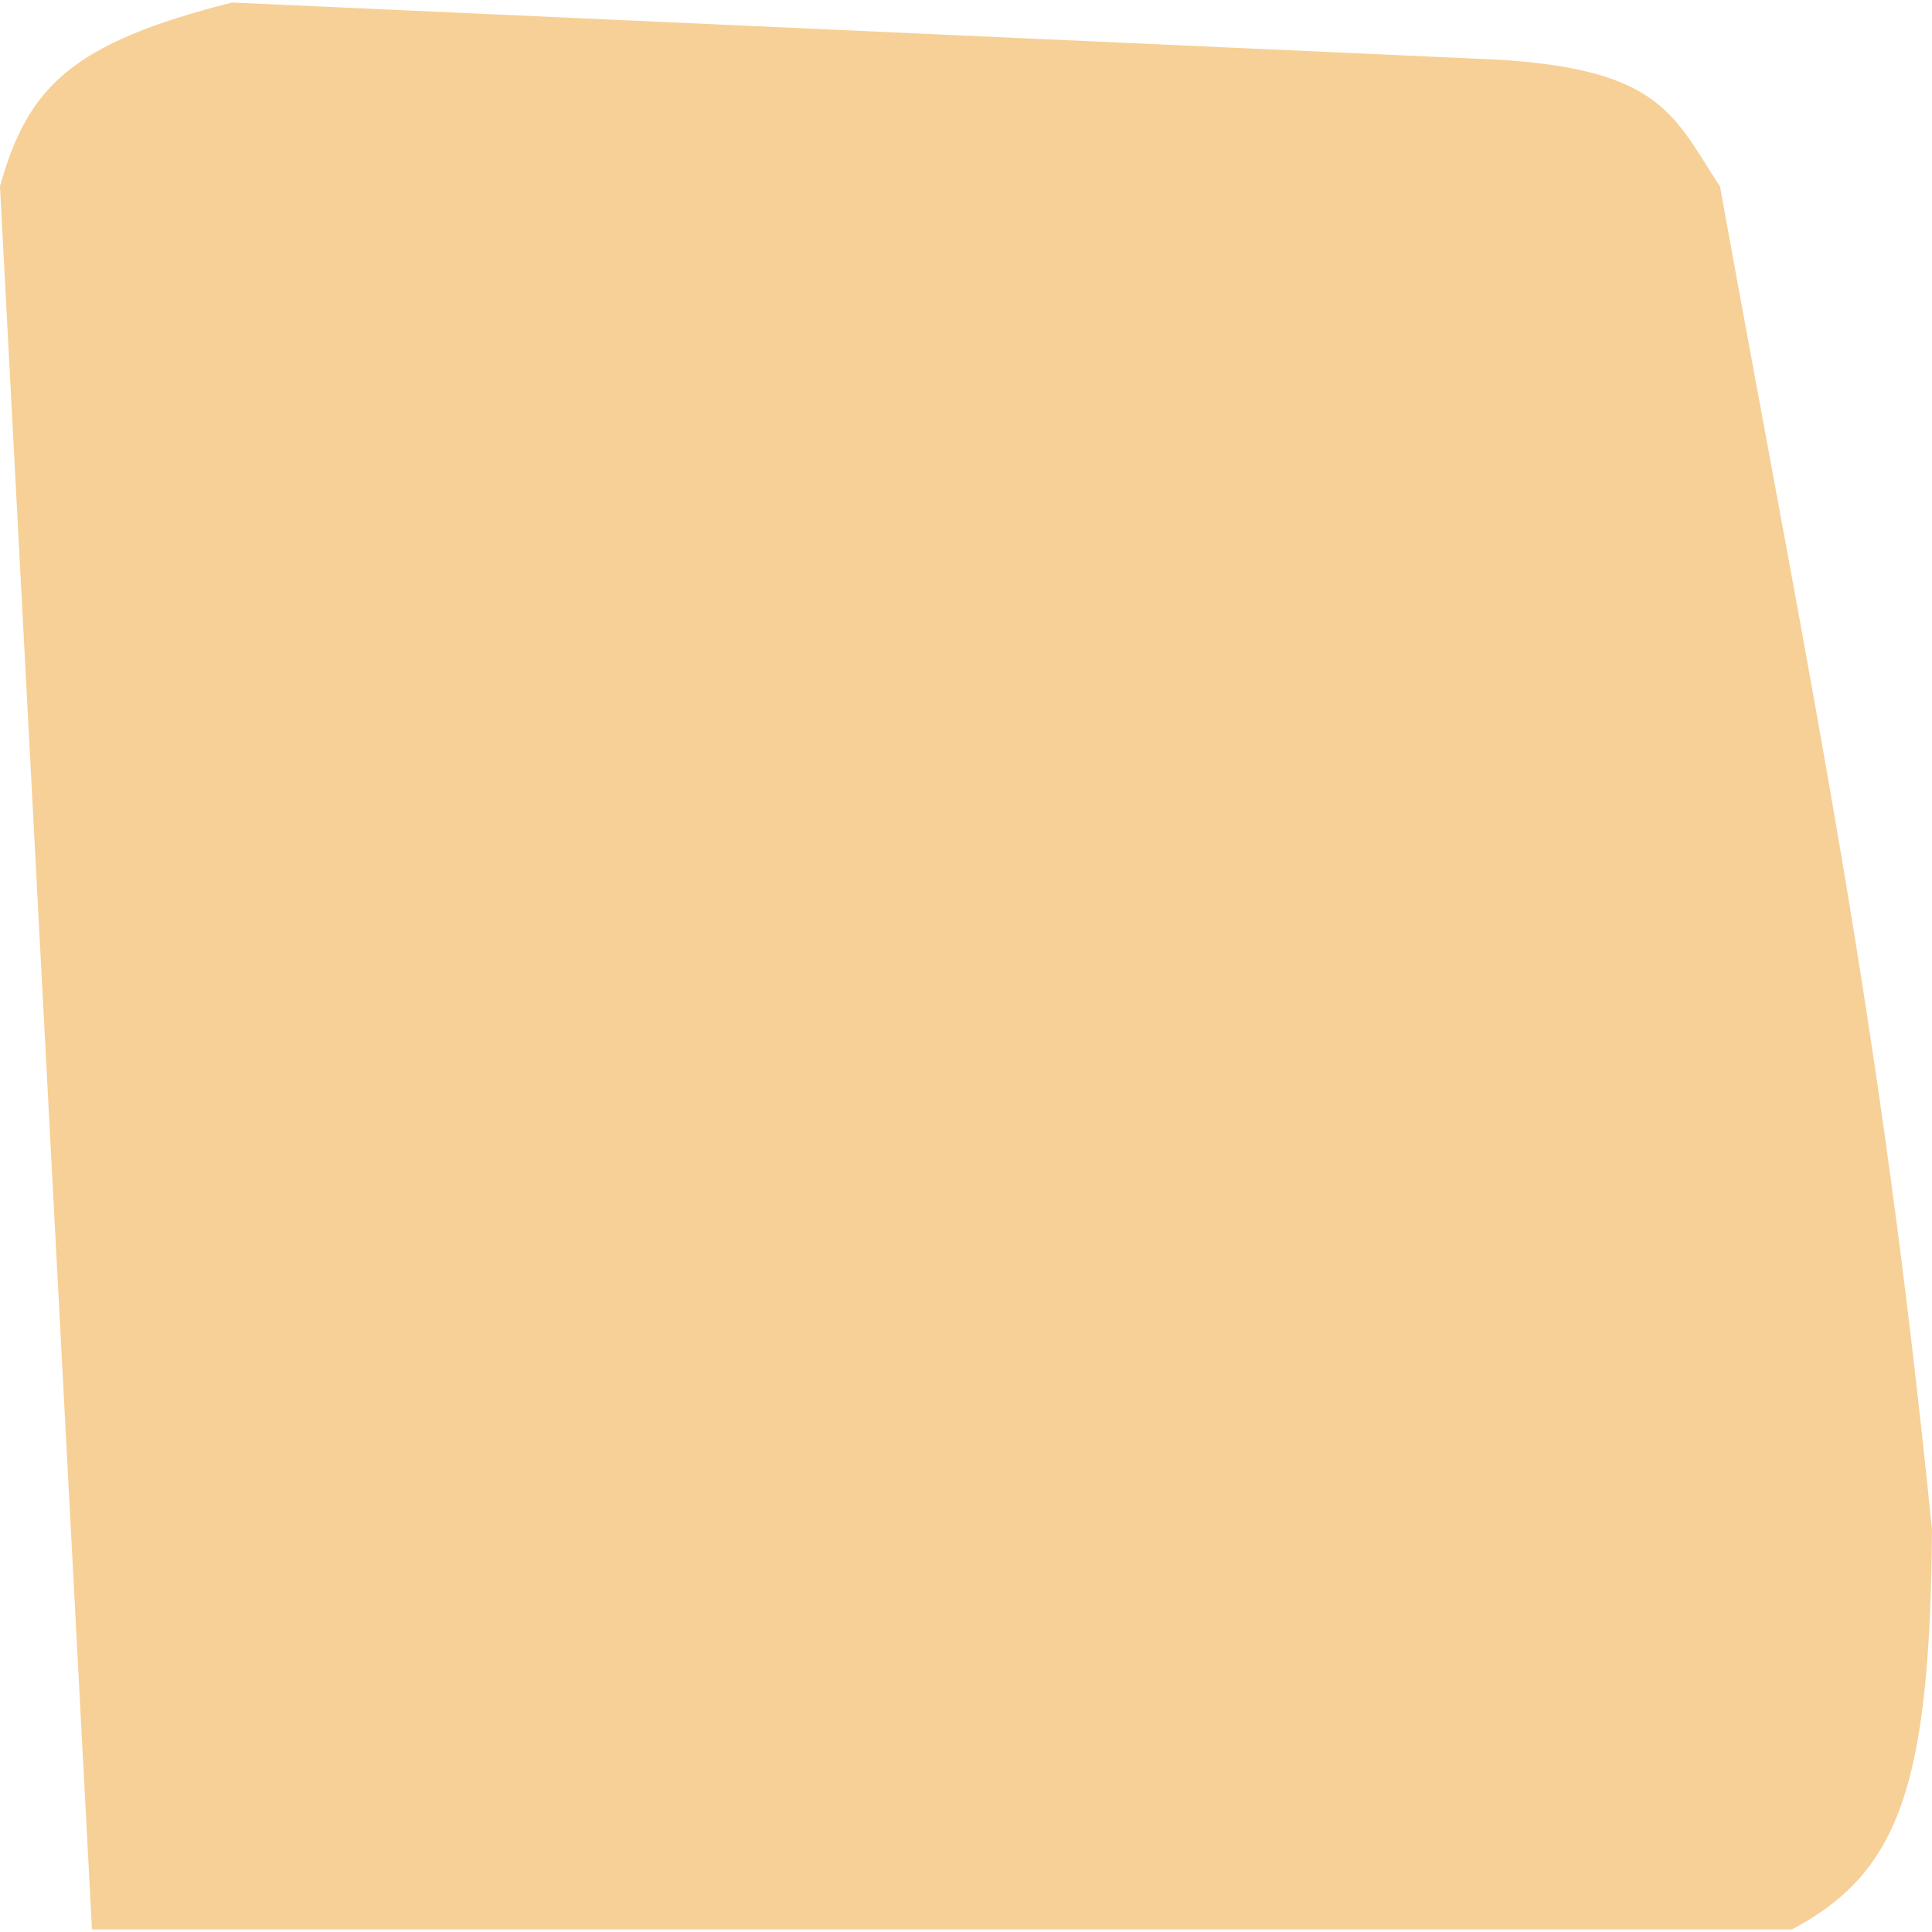 <svg width="379" height="379" viewBox="0 0 379 379" fill="none" xmlns="http://www.w3.org/2000/svg">
<path d="M45.507 0.498C14.175 8.434 5.468 16.902 -0.004 36.573L18.043 378.498H351.532C372.27 367.429 378.633 350.939 378.996 300.075C368.7 198.008 356.137 139.827 337.408 36.573C327.964 22.258 325.911 12.701 288.758 11.477L45.507 0.498Z" fill="#EB9411" fill-opacity="0.44"/>
</svg>
